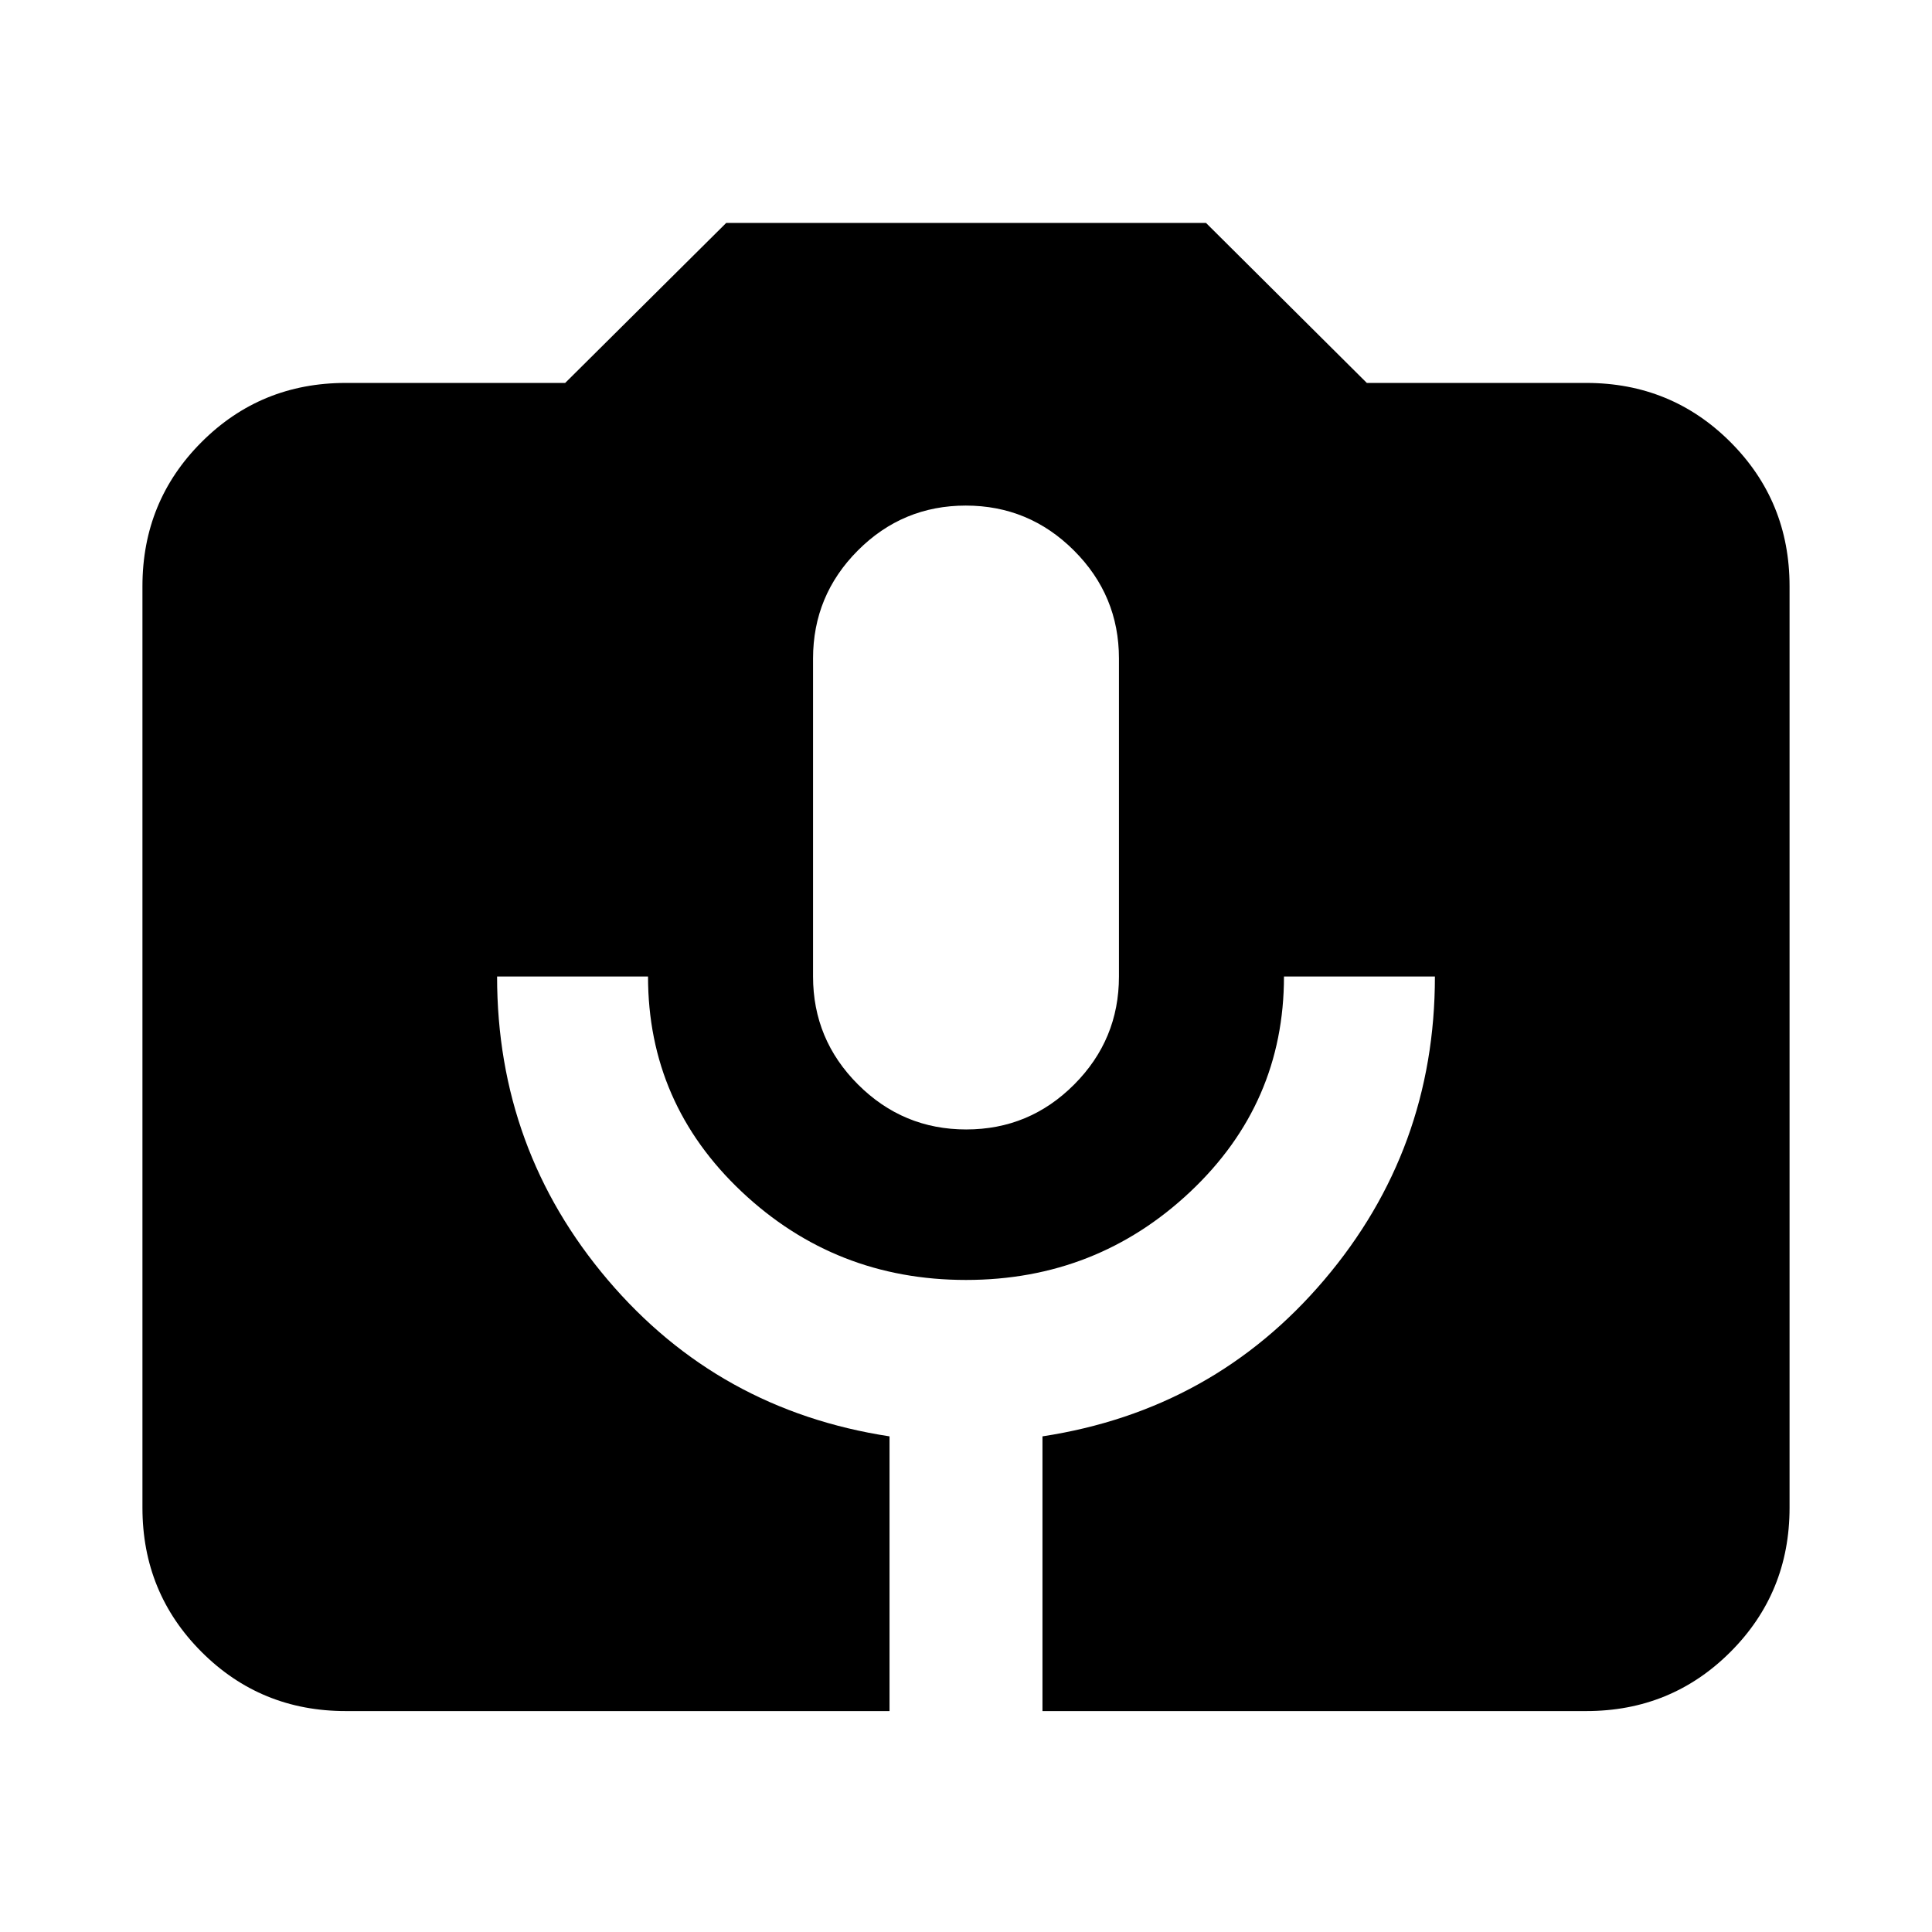 <svg xmlns="http://www.w3.org/2000/svg" height="24" viewBox="0 -960 960 960" width="24"><path d="M171.78-109.78q-42.24 0-71.62-29.38-29.38-29.38-29.38-71.62v-457.94q0-42.24 29.38-71.62 29.38-29.38 71.62-29.38h109.05l80.02-79.5h238.41l79.91 79.5h109.05q42.24 0 71.62 29.38 29.38 29.38 29.38 71.62v457.94q0 42.24-29.38 71.62-29.38 29.38-71.62 29.38H518v-136.5q85-13 140-77.75t55-150.75h-75q0 63.06-46.53 106.92Q544.93-324 480-324t-111.47-43.86Q322-411.72 322-474.78h-75q0 86 55 150.75t140 77.75v136.5H171.78Zm308.33-289q31.39 0 53.64-22.33Q556-443.43 556-474.78v-158q0-31.35-22.36-53.68-22.35-22.32-53.75-22.32-31.39 0-53.64 22.32Q404-664.13 404-632.78v158q0 31.35 22.36 53.67 22.35 22.33 53.75 22.33Z"/></svg>